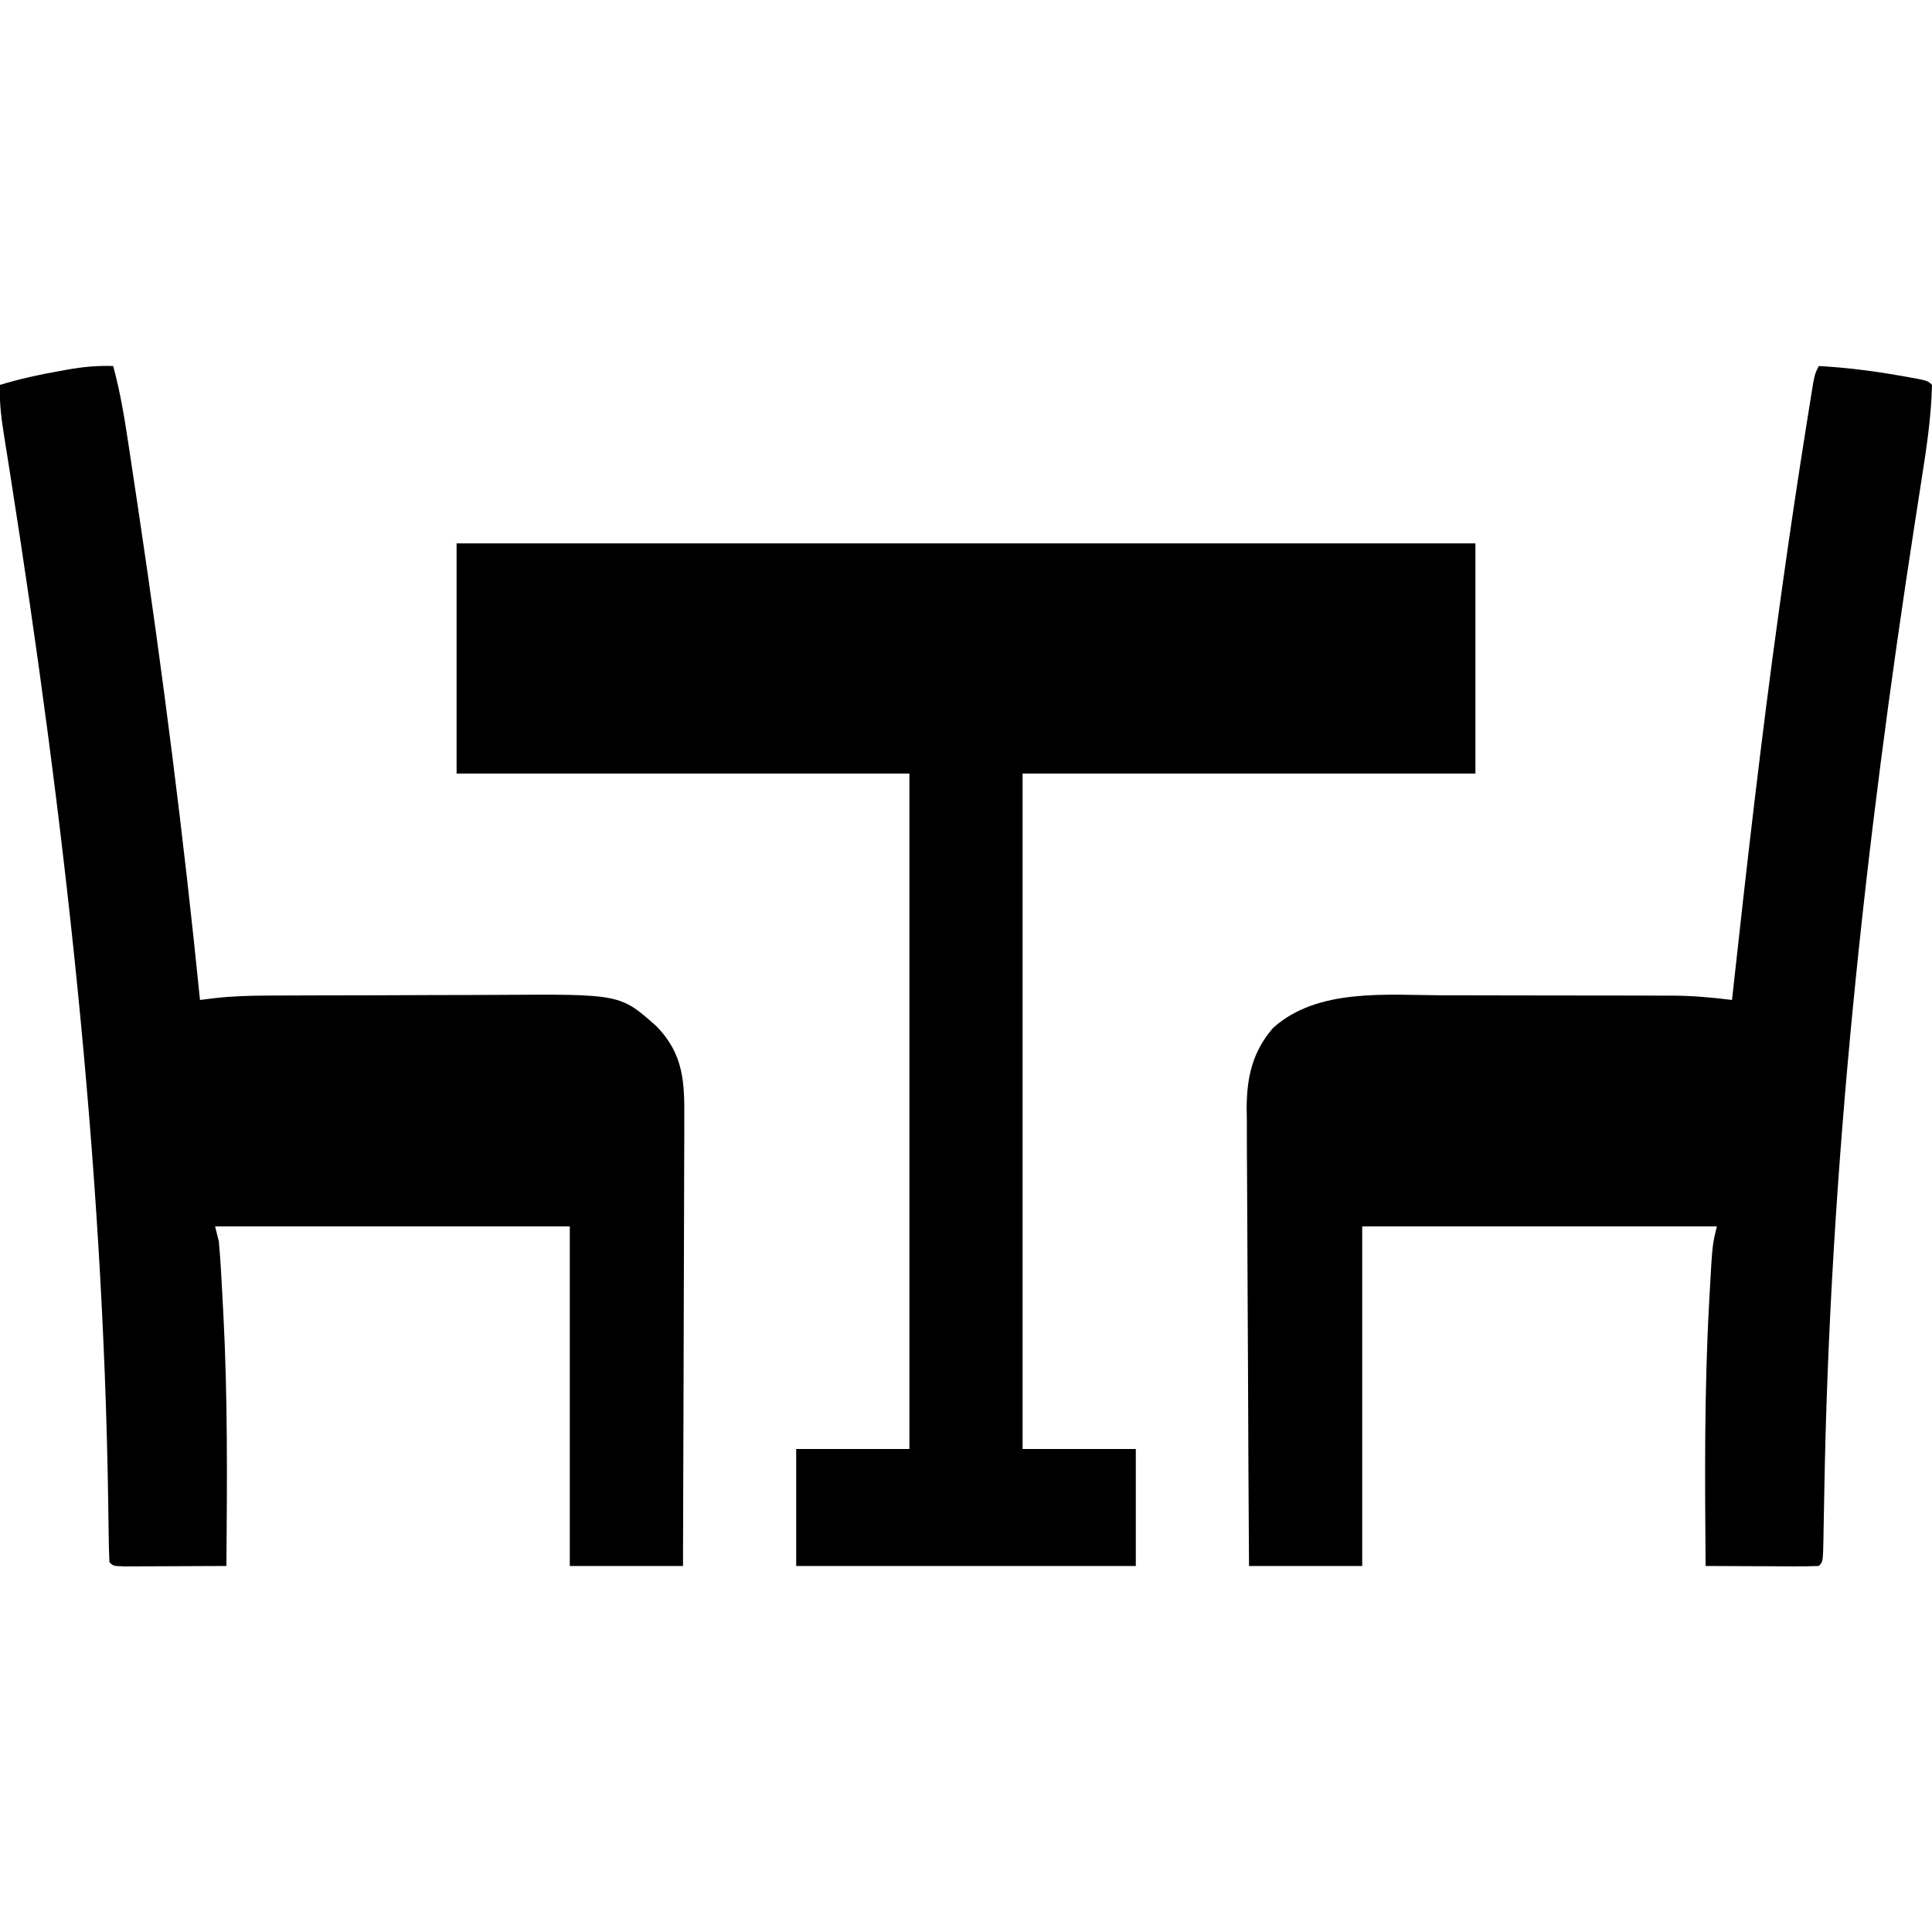 <?xml version="1.0" encoding="UTF-8"?>
<svg version="1.1" xmlns="http://www.w3.org/2000/svg" width="512" height="512">
<path d="M0 0 C89.1 0 178.2 0 270 0 C270 20.13 270 40.26 270 61 C230.4 61 190.8 61 150 61 C150 120.07 150 179.14 150 240 C159.9 240 169.8 240 180 240 C180 250.23 180 260.46 180 271 C150.3 271 120.6 271 90 271 C90 260.77 90 250.54 90 240 C99.9 240 109.8 240 120 240 C120 180.93 120 121.86 120 61 C80.4 61 40.8 61 0 61 C0 40.87 0 20.74 0 0 Z " fill="#000000" transform="translate(121,144)"/>
<path d="M0 0 C1.758 6.513 2.88 13.024 3.883 19.691 C4.146 21.415 4.146 21.415 4.414 23.174 C4.99 26.969 5.558 30.766 6.125 34.562 C6.323 35.887 6.522 37.212 6.721 38.536 C13.155 81.551 18.662 124.723 23 168 C24.303 167.838 25.605 167.677 26.947 167.51 C31.595 166.996 36.173 166.846 40.846 166.839 C41.68 166.834 42.514 166.829 43.373 166.824 C46.104 166.809 48.835 166.802 51.566 166.797 C52.509 166.794 53.452 166.791 54.423 166.788 C59.415 166.773 64.406 166.764 69.398 166.76 C74.509 166.754 79.62 166.73 84.731 166.702 C88.701 166.683 92.671 166.678 96.64 166.676 C98.522 166.673 100.404 166.666 102.286 166.652 C134.398 166.442 134.398 166.442 144 175 C151.242 182.437 151.429 189.948 151.341 199.82 C151.341 201.099 151.341 202.378 151.342 203.695 C151.343 207.184 151.325 210.673 151.304 214.162 C151.285 217.815 151.284 221.468 151.28 225.121 C151.271 232.03 151.246 238.94 151.216 245.849 C151.182 253.719 151.166 261.588 151.151 269.458 C151.12 285.638 151.065 301.819 151 318 C141.1 318 131.2 318 121 318 C121 288.3 121 258.6 121 228 C89.98 228 58.96 228 27 228 C27.33 229.32 27.66 230.64 28 232 C28.505 237.593 28.769 243.205 29.062 248.812 C29.107 249.65 29.152 250.488 29.198 251.351 C30.356 273.557 30.191 295.772 30 318 C25.746 318.025 21.492 318.043 17.238 318.055 C15.789 318.06 14.341 318.067 12.893 318.075 C10.815 318.088 8.738 318.093 6.66 318.098 C5.409 318.103 4.157 318.108 2.867 318.114 C0 318 0 318 -1 317 C-1.125 314.289 -1.187 311.6 -1.211 308.887 C-1.237 307.111 -1.263 305.335 -1.29 303.56 C-1.303 302.607 -1.317 301.654 -1.33 300.673 C-2.692 209.924 -13.082 119.175 -27.159 29.576 C-27.345 28.387 -27.532 27.198 -27.724 25.973 C-28.077 23.732 -28.435 21.493 -28.797 19.254 C-29.557 14.457 -30.231 9.876 -30 5 C-24.849 3.439 -19.738 2.298 -14.438 1.375 C-13.344 1.174 -13.344 1.174 -12.229 0.969 C-8.098 0.24 -4.213 -0.146 0 0 Z " fill="#000000" transform="translate(30,97)"/>
<path d="M0 0 C7.146 0.399 14.144 1.265 21.188 2.5 C22.319 2.696 22.319 2.696 23.474 2.896 C28.872 3.872 28.872 3.872 30 5 C29.805 13.538 28.517 22.006 27.18 30.426 C26.809 32.826 26.438 35.227 26.068 37.627 C25.873 38.877 25.679 40.128 25.478 41.416 C12.291 126.566 2.9 212.648 1.448 298.852 C1.396 301.834 1.339 304.815 1.281 307.797 C1.268 308.71 1.254 309.623 1.24 310.564 C1.113 316.887 1.113 316.887 0 318 C-2.219 318.088 -4.44 318.107 -6.66 318.098 C-7.657 318.096 -7.657 318.096 -8.674 318.093 C-10.803 318.088 -12.933 318.075 -15.062 318.062 C-16.503 318.057 -17.944 318.053 -19.385 318.049 C-22.923 318.038 -26.462 318.021 -30 318 C-30.194 294.732 -30.346 271.491 -29.062 248.25 C-28.997 247.04 -28.997 247.04 -28.93 245.805 C-28.215 232.862 -28.215 232.862 -27 228 C-58.02 228 -89.04 228 -121 228 C-121 257.7 -121 287.4 -121 318 C-130.9 318 -140.8 318 -151 318 C-151.113 301.092 -151.205 284.185 -151.259 267.277 C-151.285 259.426 -151.32 251.575 -151.377 243.724 C-151.427 236.877 -151.459 230.031 -151.47 223.184 C-151.477 219.562 -151.492 215.94 -151.529 212.318 C-151.569 208.265 -151.57 204.214 -151.568 200.161 C-151.595 198.377 -151.595 198.377 -151.622 196.558 C-151.572 188.428 -150.064 181.656 -144.593 175.388 C-132.876 164.808 -114.454 166.709 -99.797 166.77 C-97.864 166.771 -95.931 166.771 -93.998 166.771 C-89.971 166.772 -85.943 166.781 -81.916 166.794 C-76.773 166.811 -71.63 166.815 -66.487 166.814 C-62.505 166.815 -58.522 166.82 -54.54 166.827 C-52.644 166.83 -50.748 166.832 -48.851 166.833 C-46.199 166.835 -43.546 166.844 -40.894 166.855 C-40.123 166.854 -39.353 166.854 -38.56 166.853 C-33.309 166.884 -28.211 167.351 -23 168 C-22.92 167.267 -22.84 166.535 -22.757 165.78 C-19.068 132.169 -15.256 98.582 -10.595 65.09 C-10.318 63.103 -10.043 61.116 -9.768 59.128 C-7.755 44.644 -5.598 30.186 -3.293 15.746 C-3.185 15.063 -3.077 14.38 -2.965 13.677 C-2.661 11.757 -2.35 9.838 -2.04 7.92 C-1.863 6.823 -1.686 5.726 -1.504 4.596 C-1 2 -1 2 0 0 Z " fill="#000000" transform="translate(482,97)"/>
</svg>
